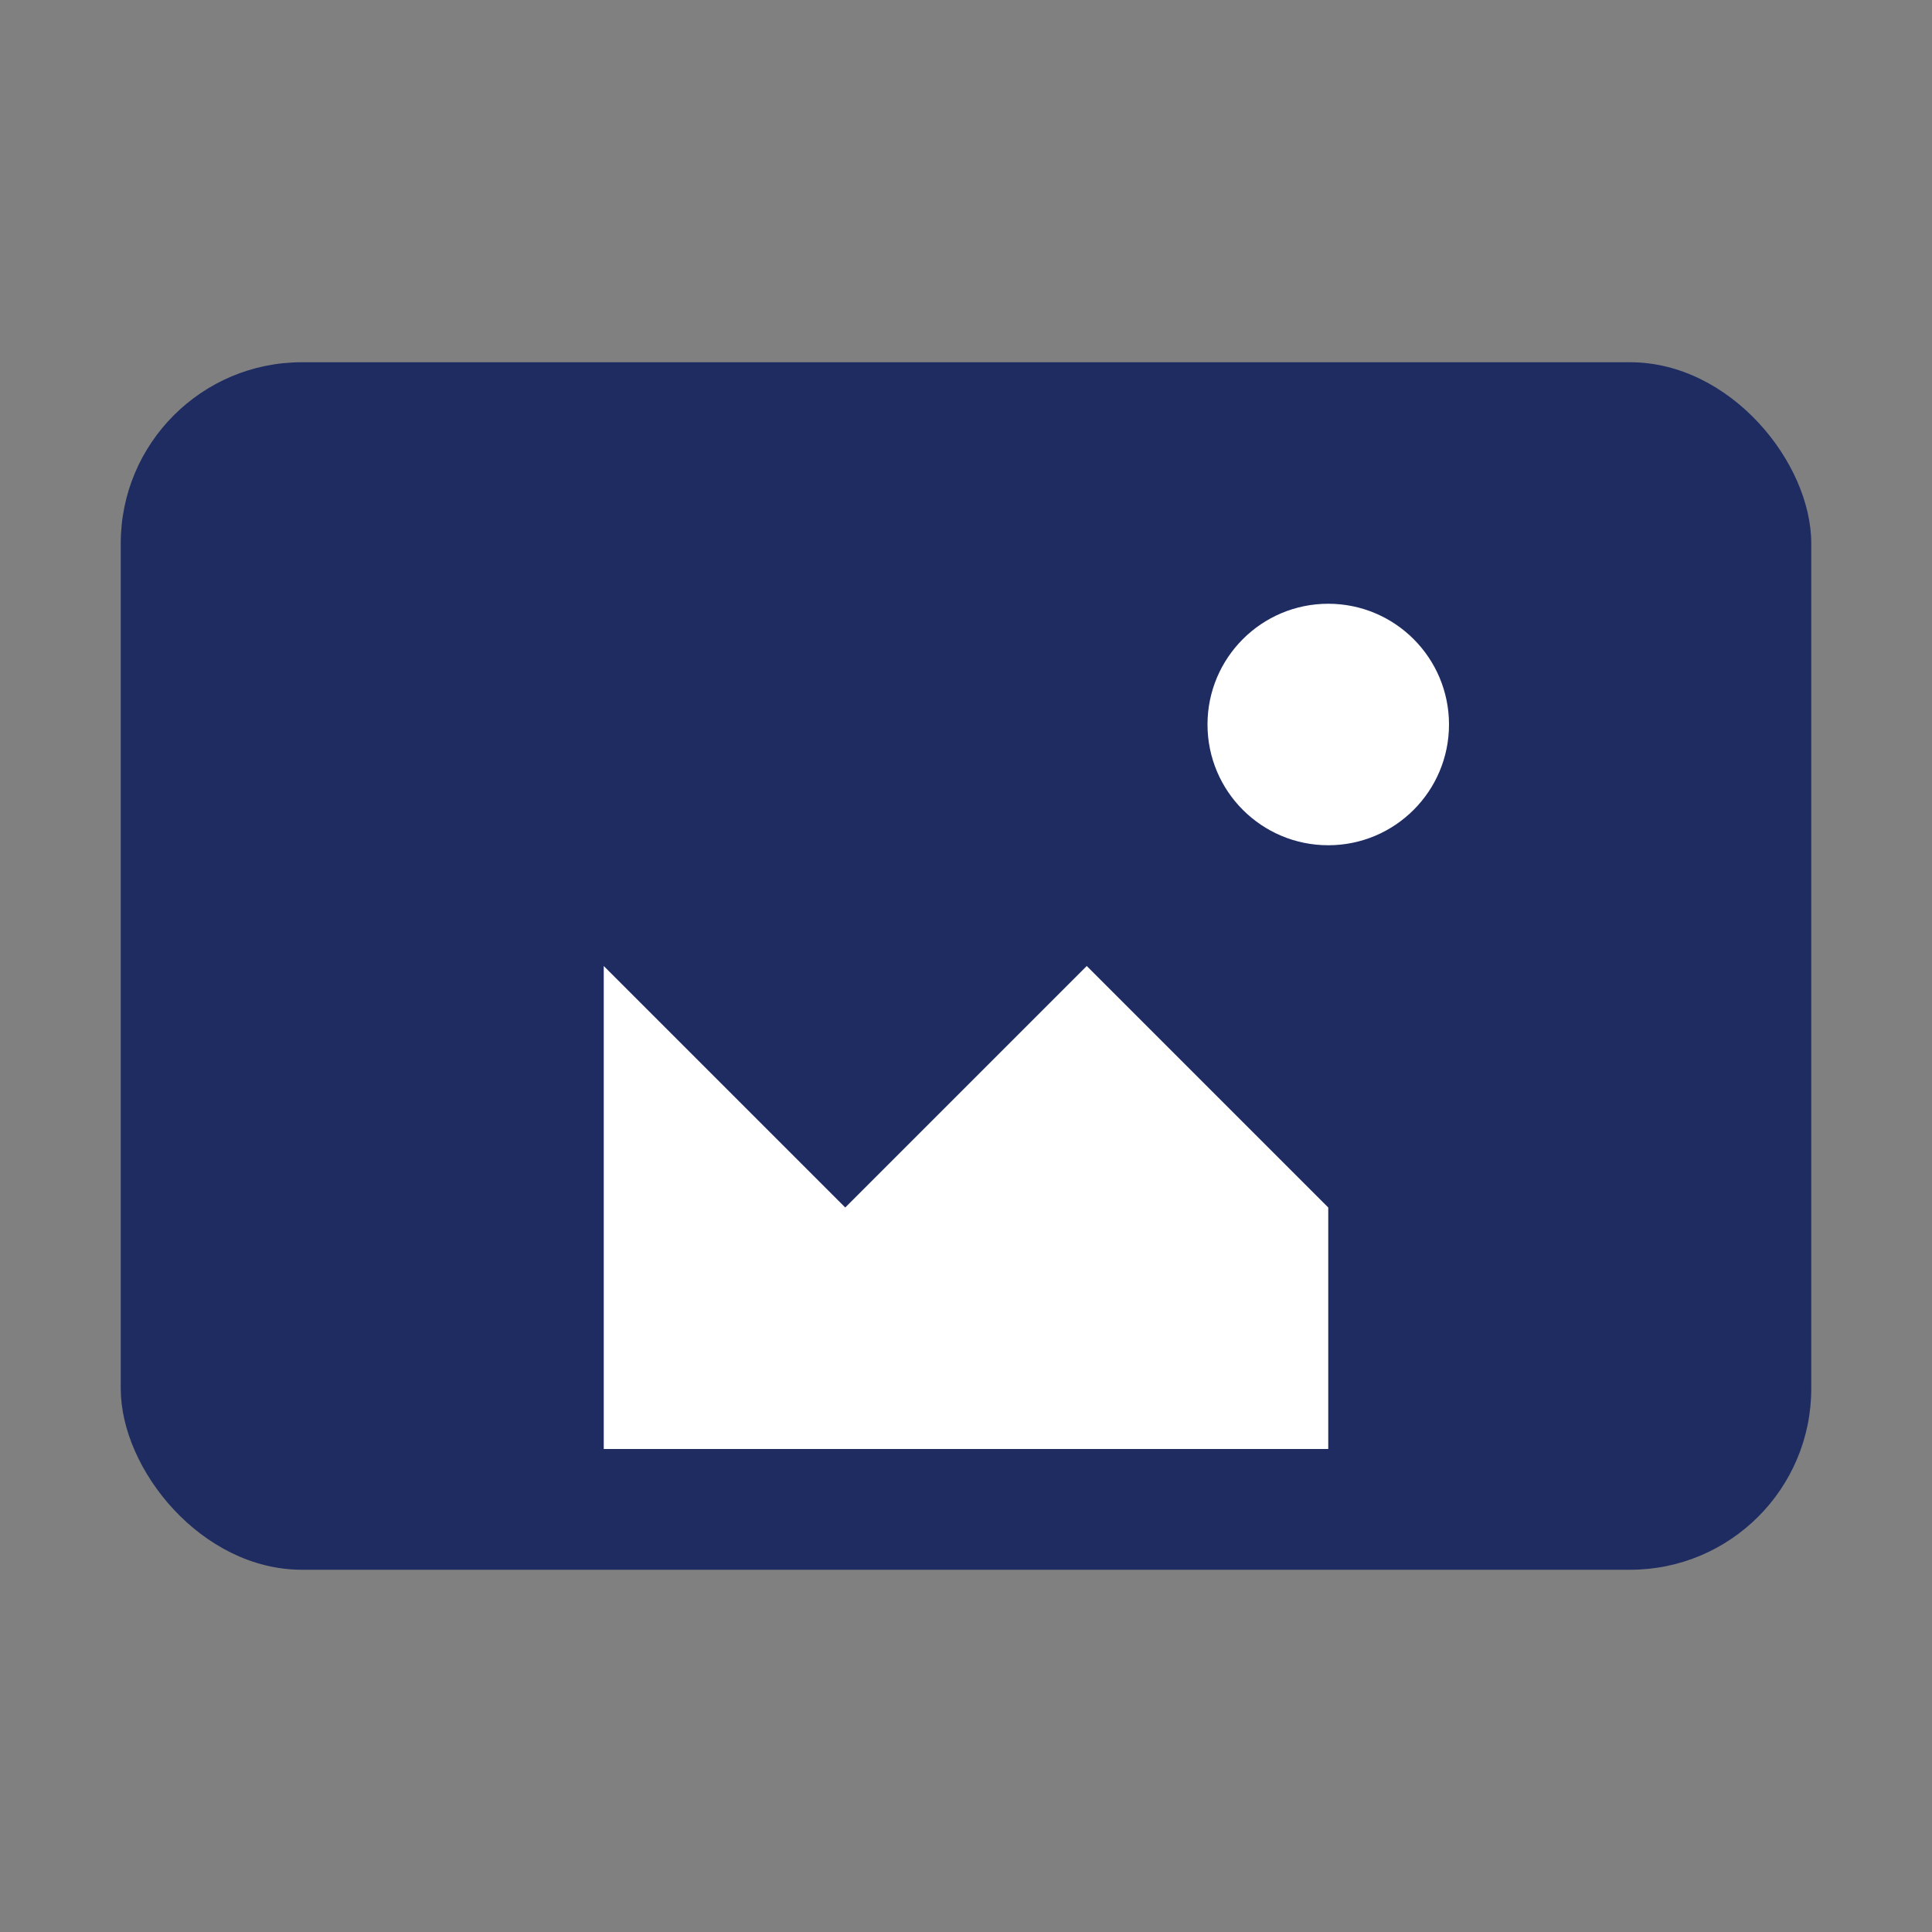 <svg width="64" height="64" viewBox="0 0 64 64" fill="none" xmlns="http://www.w3.org/2000/svg">
  <rect x="0" y="0" width="64" height="64" fill="#808080" stroke="none"/>
  <rect x="4" y="12" width="56" height="40" rx="6" fill="#1E2C61"/>
  <rect x="8" y="16" width="48" height="32" rx="4" fill="#1E2C61"/>
  <path d="M20 32L28 40L36 32L44 40V48H20V32Z" fill="white"/>
  <circle cx="44" cy="24" r="4" fill="white"/>
</svg>
